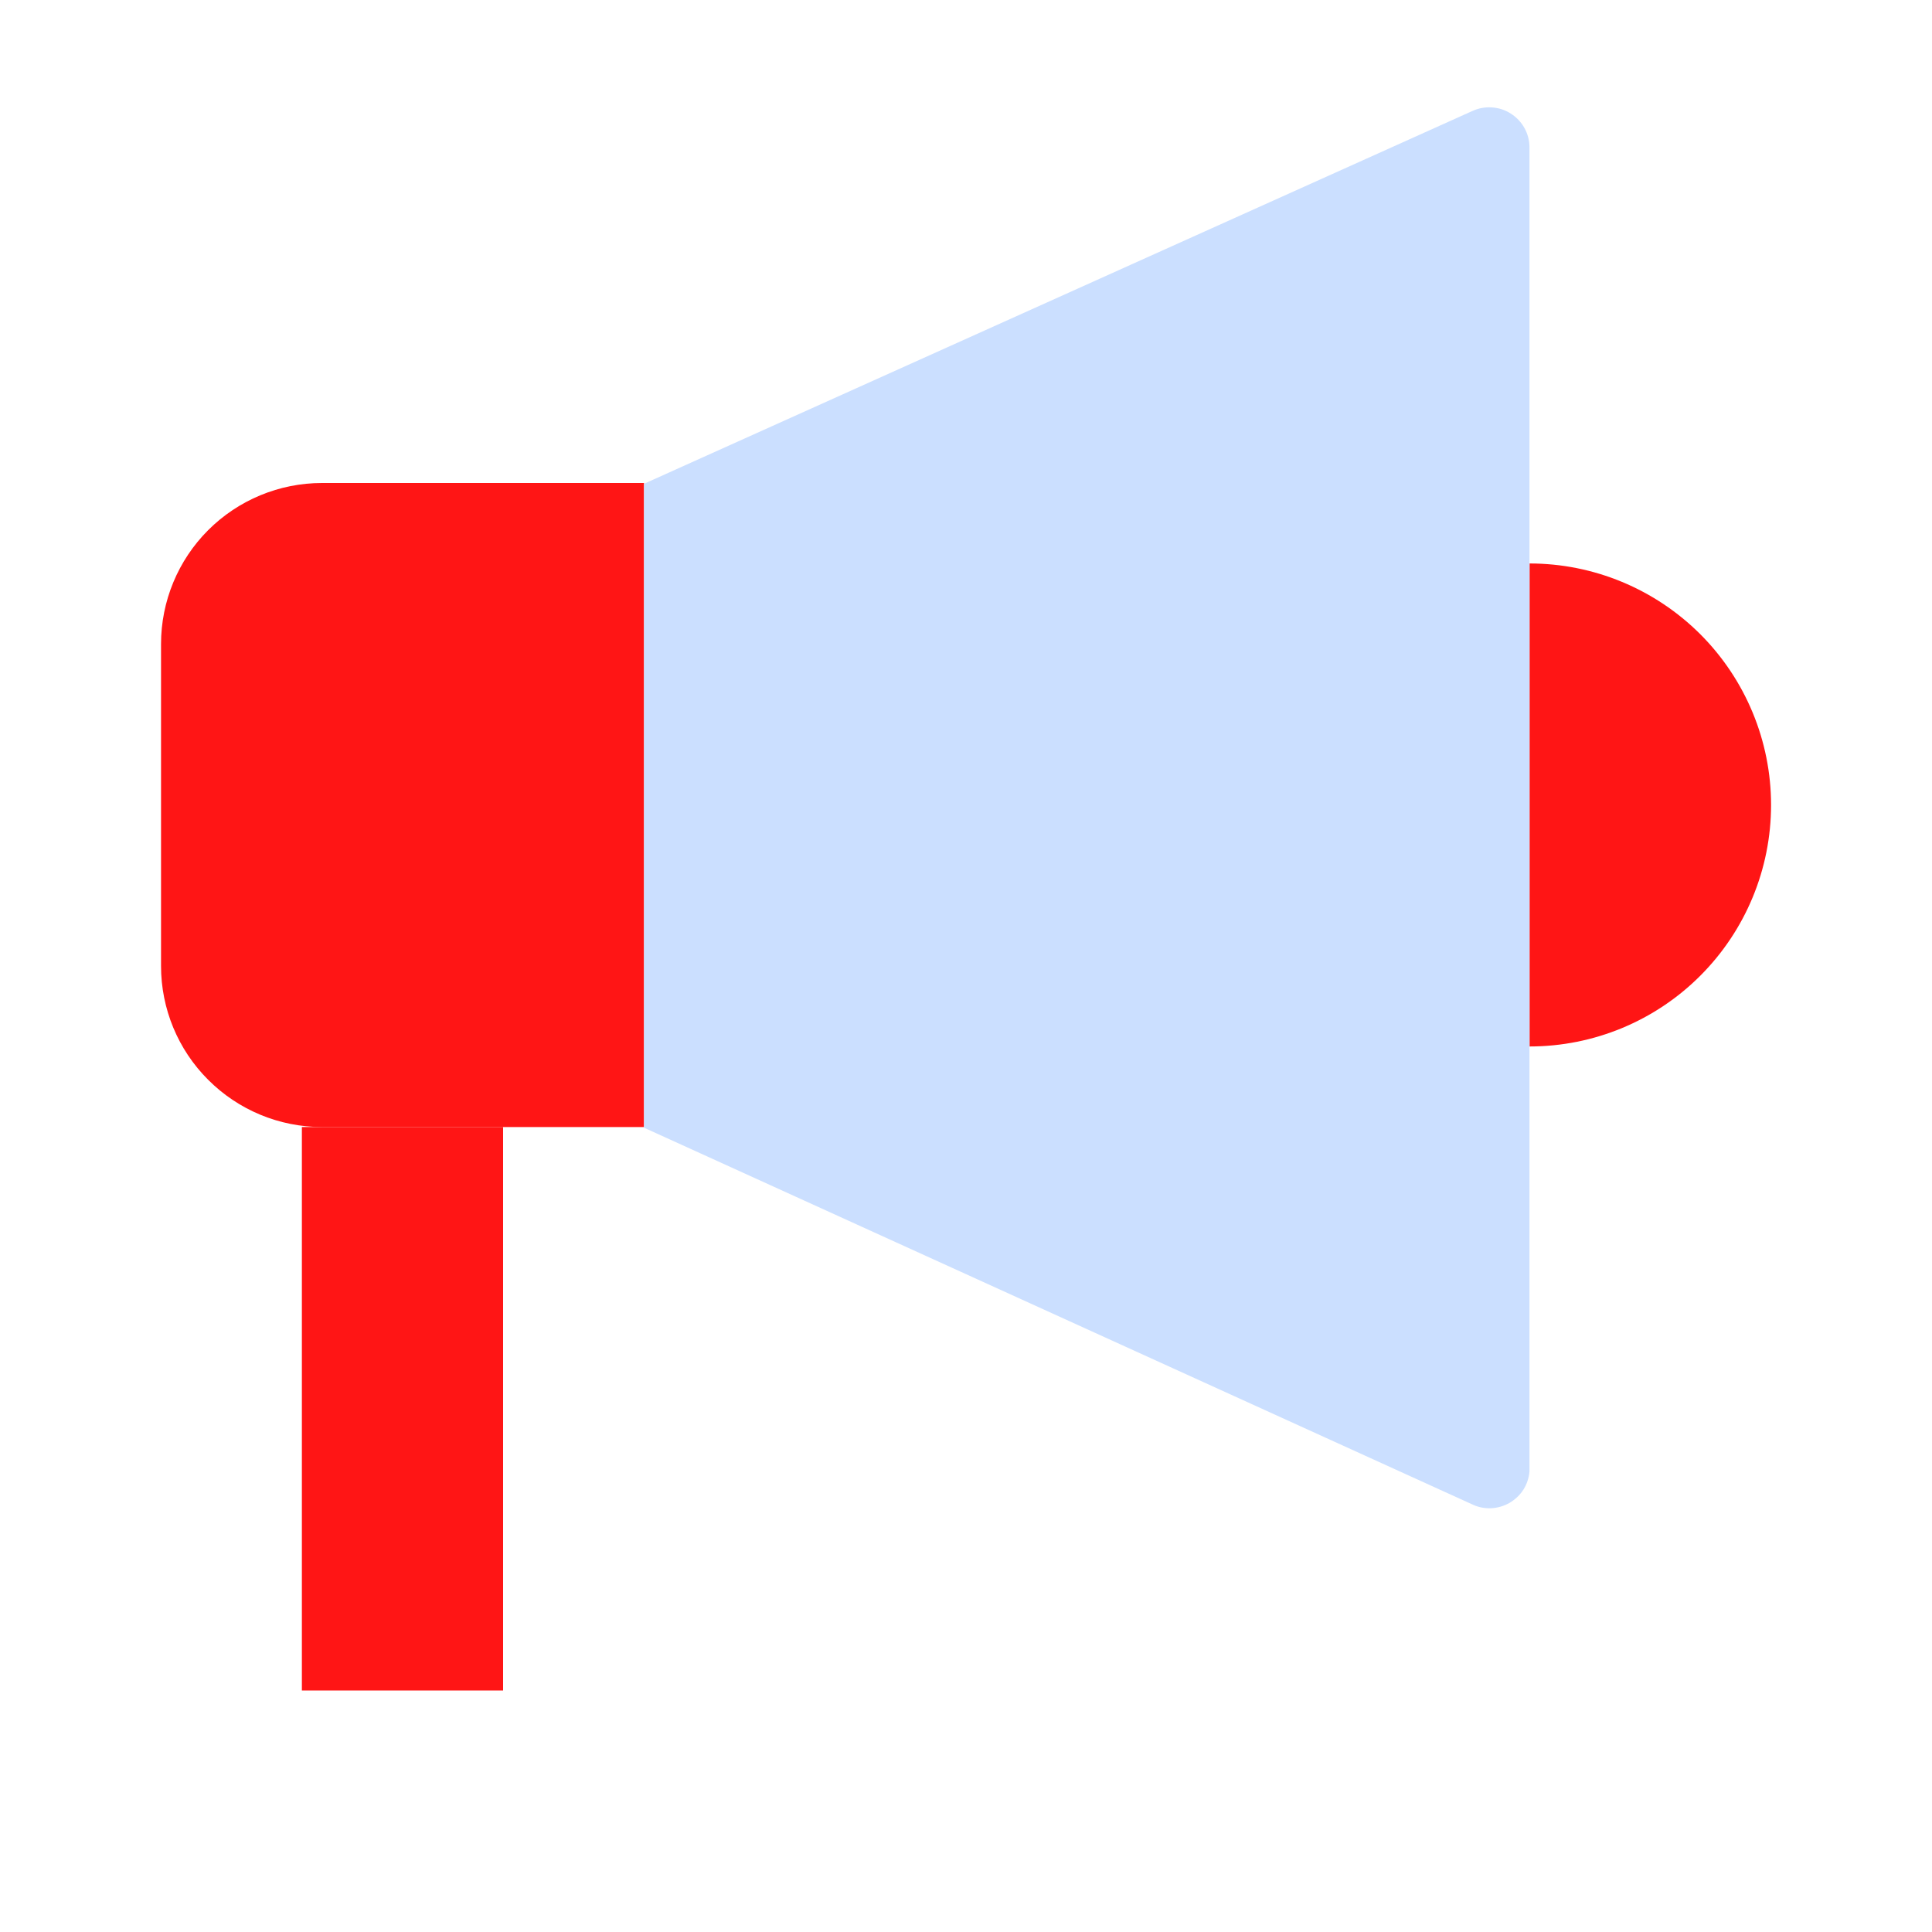 <svg width="20" height="20" viewBox="0 0 20 20" fill="none" xmlns="http://www.w3.org/2000/svg">
<path d="M3.333 5H6.667V11.667H3.333C2.891 11.667 2.467 11.491 2.155 11.178C1.842 10.866 1.667 10.442 1.667 10V6.667C1.667 6.225 1.842 5.801 2.155 5.488C2.467 5.176 2.891 5 3.333 5Z" fill="#FF1515"/>
<path d="M5.208 11.667H3.125V17.5H5.208V11.667Z" fill="#FF1515"/>
<path d="M15.834 5.833C16.497 5.833 17.132 6.097 17.601 6.565C18.07 7.034 18.334 7.67 18.334 8.333C18.334 8.996 18.07 9.632 17.601 10.101C17.132 10.57 16.497 10.833 15.834 10.833V5.833Z" fill="#FF1515"/>
<path d="M15.242 15.574L6.667 11.674V5.008L15.242 1.149C15.305 1.12 15.374 1.107 15.444 1.112C15.513 1.116 15.581 1.138 15.64 1.176C15.698 1.213 15.747 1.264 15.781 1.325C15.815 1.386 15.833 1.455 15.833 1.524V15.233C15.827 15.3 15.806 15.364 15.77 15.421C15.734 15.477 15.684 15.524 15.626 15.558C15.568 15.591 15.503 15.61 15.436 15.613C15.369 15.616 15.302 15.603 15.242 15.574Z" fill="#CBDFFF"/>
</svg>
